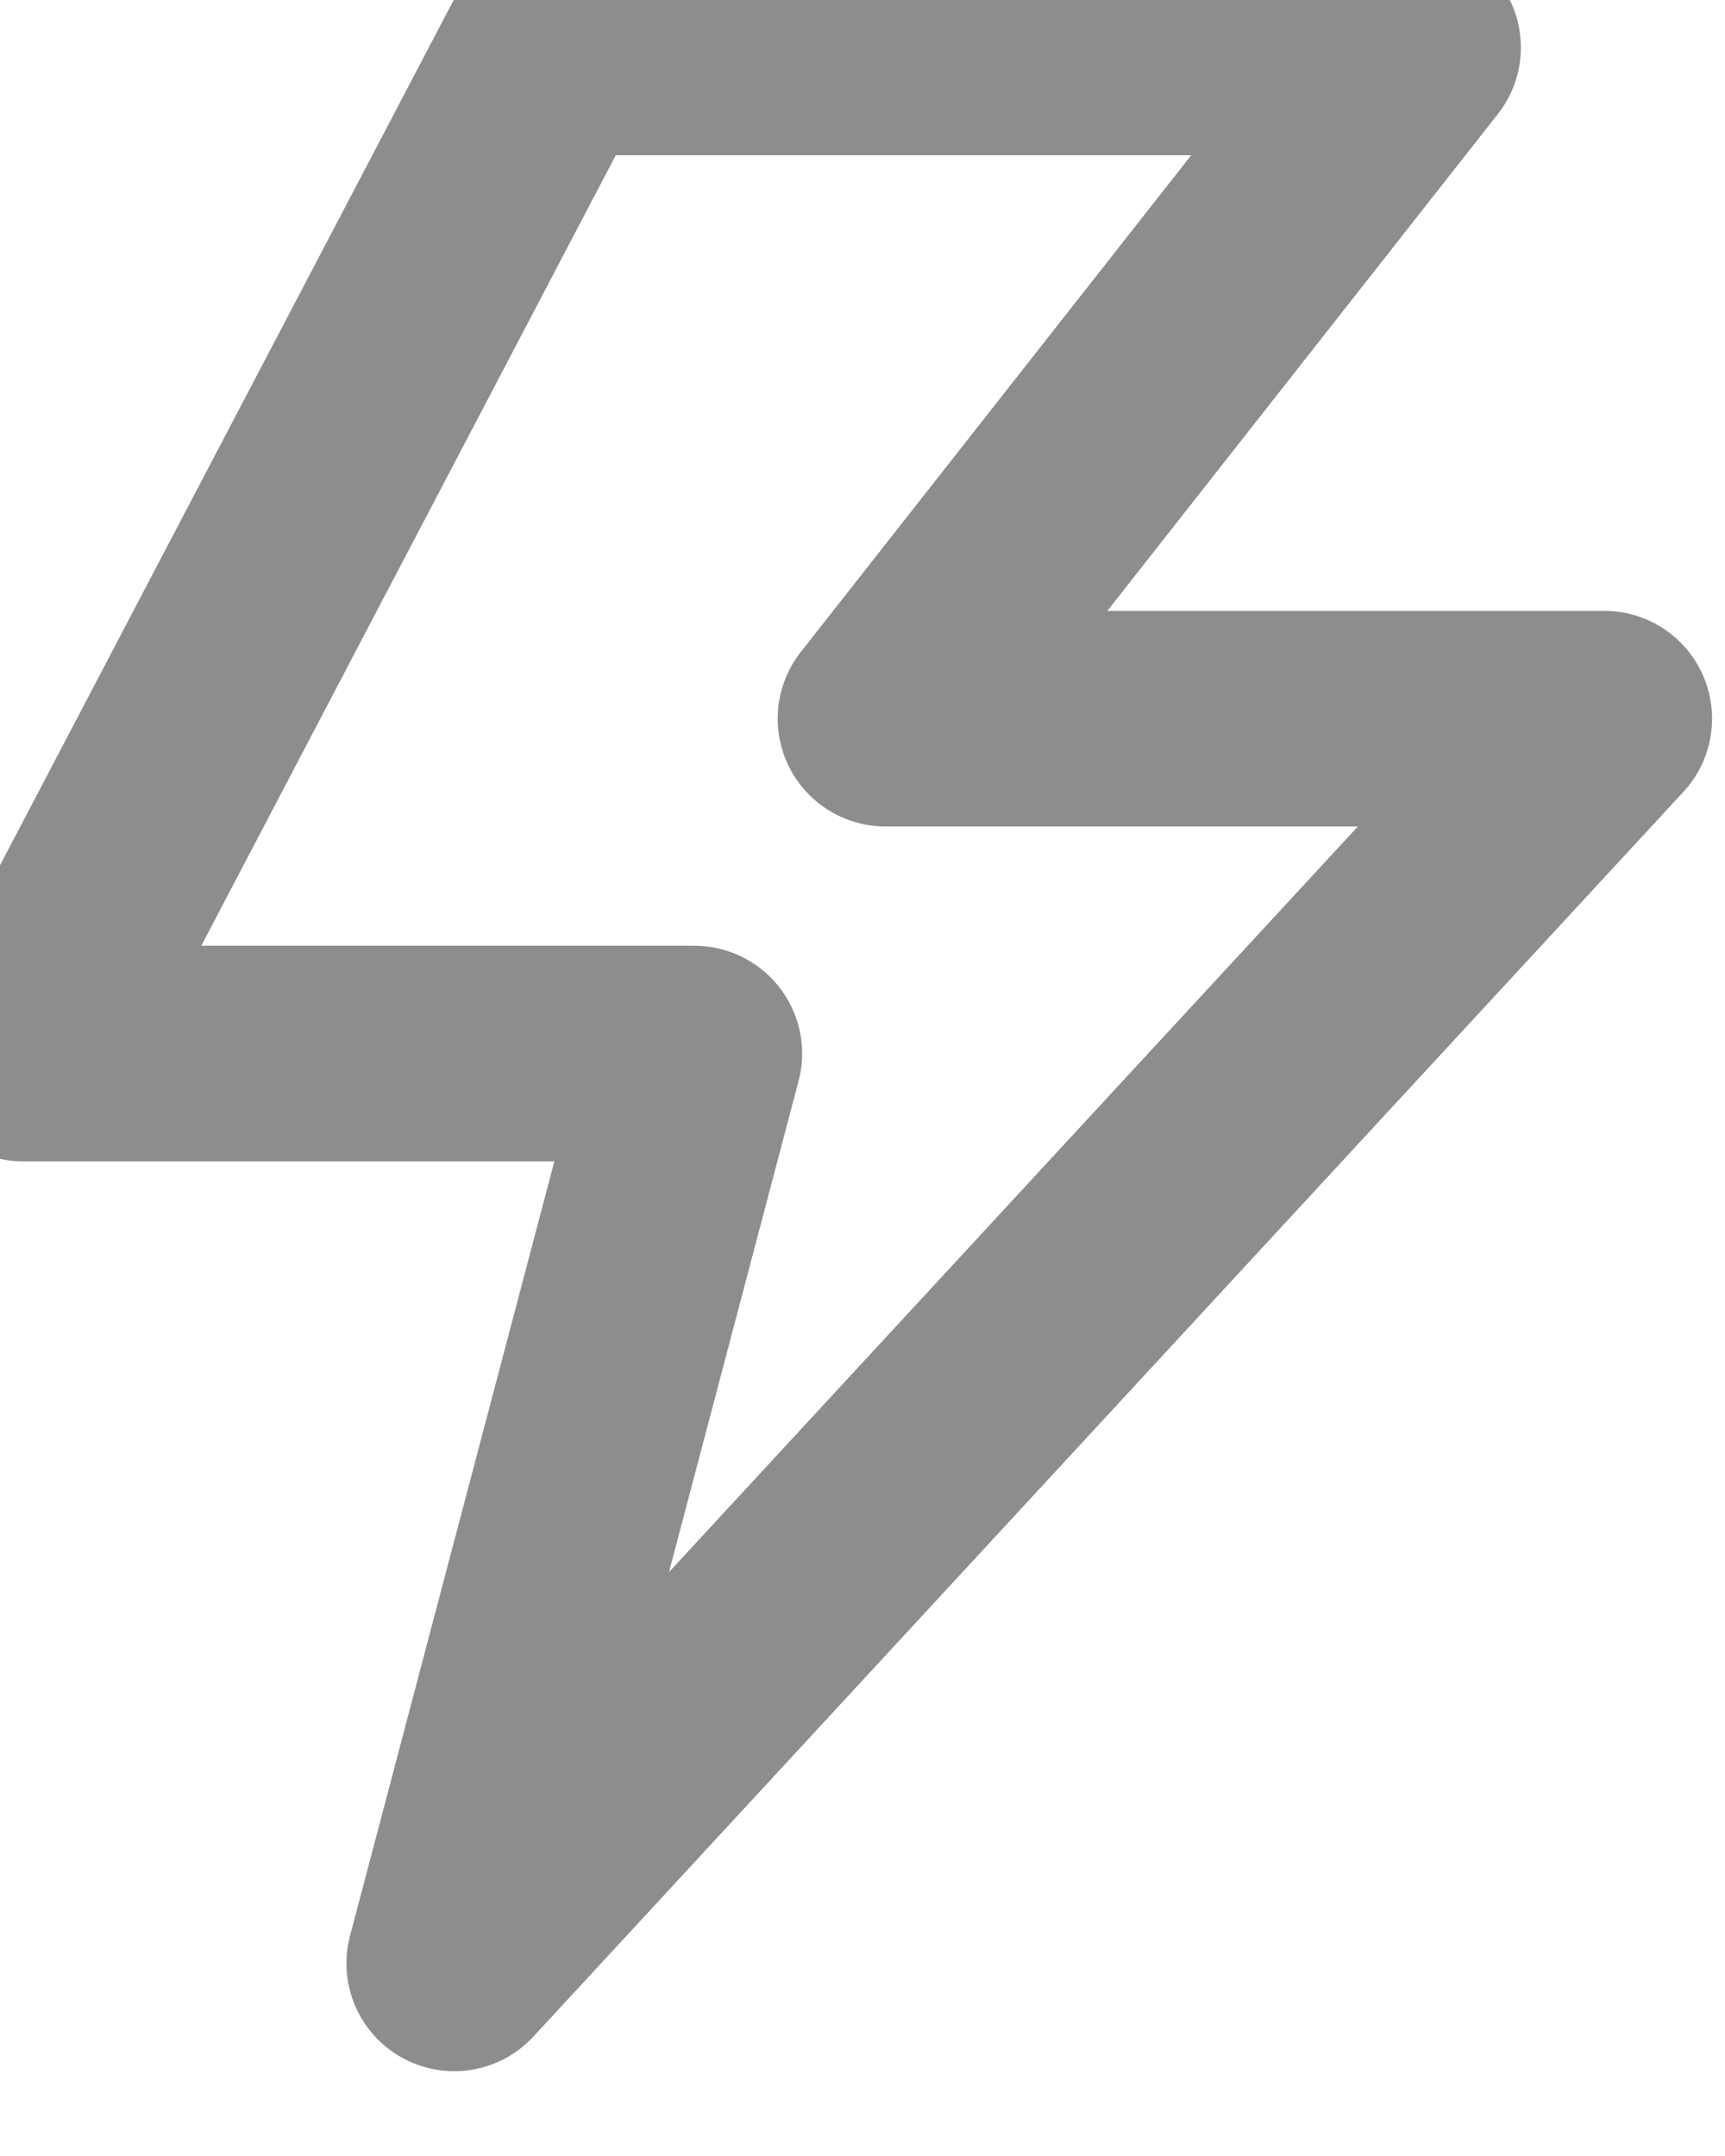 <svg width="12" height="15" viewBox="0 0 12 15" fill="none" xmlns="http://www.w3.org/2000/svg" xmlns:xlink="http://www.w3.org/1999/xlink">
	<desc>
			Created with Pixso.
	</desc>
	<defs/>
	<path id="path" d="M9.83 0.33L6.16 5L11.16 5L3.16 13.66L4.83 7.33L0.16 7.33L3.83 0.33L9.83 0.33Z" stroke="#8D8D8D" stroke-opacity="1" stroke-width="1.5" stroke-linejoin="round"/>
</svg>
